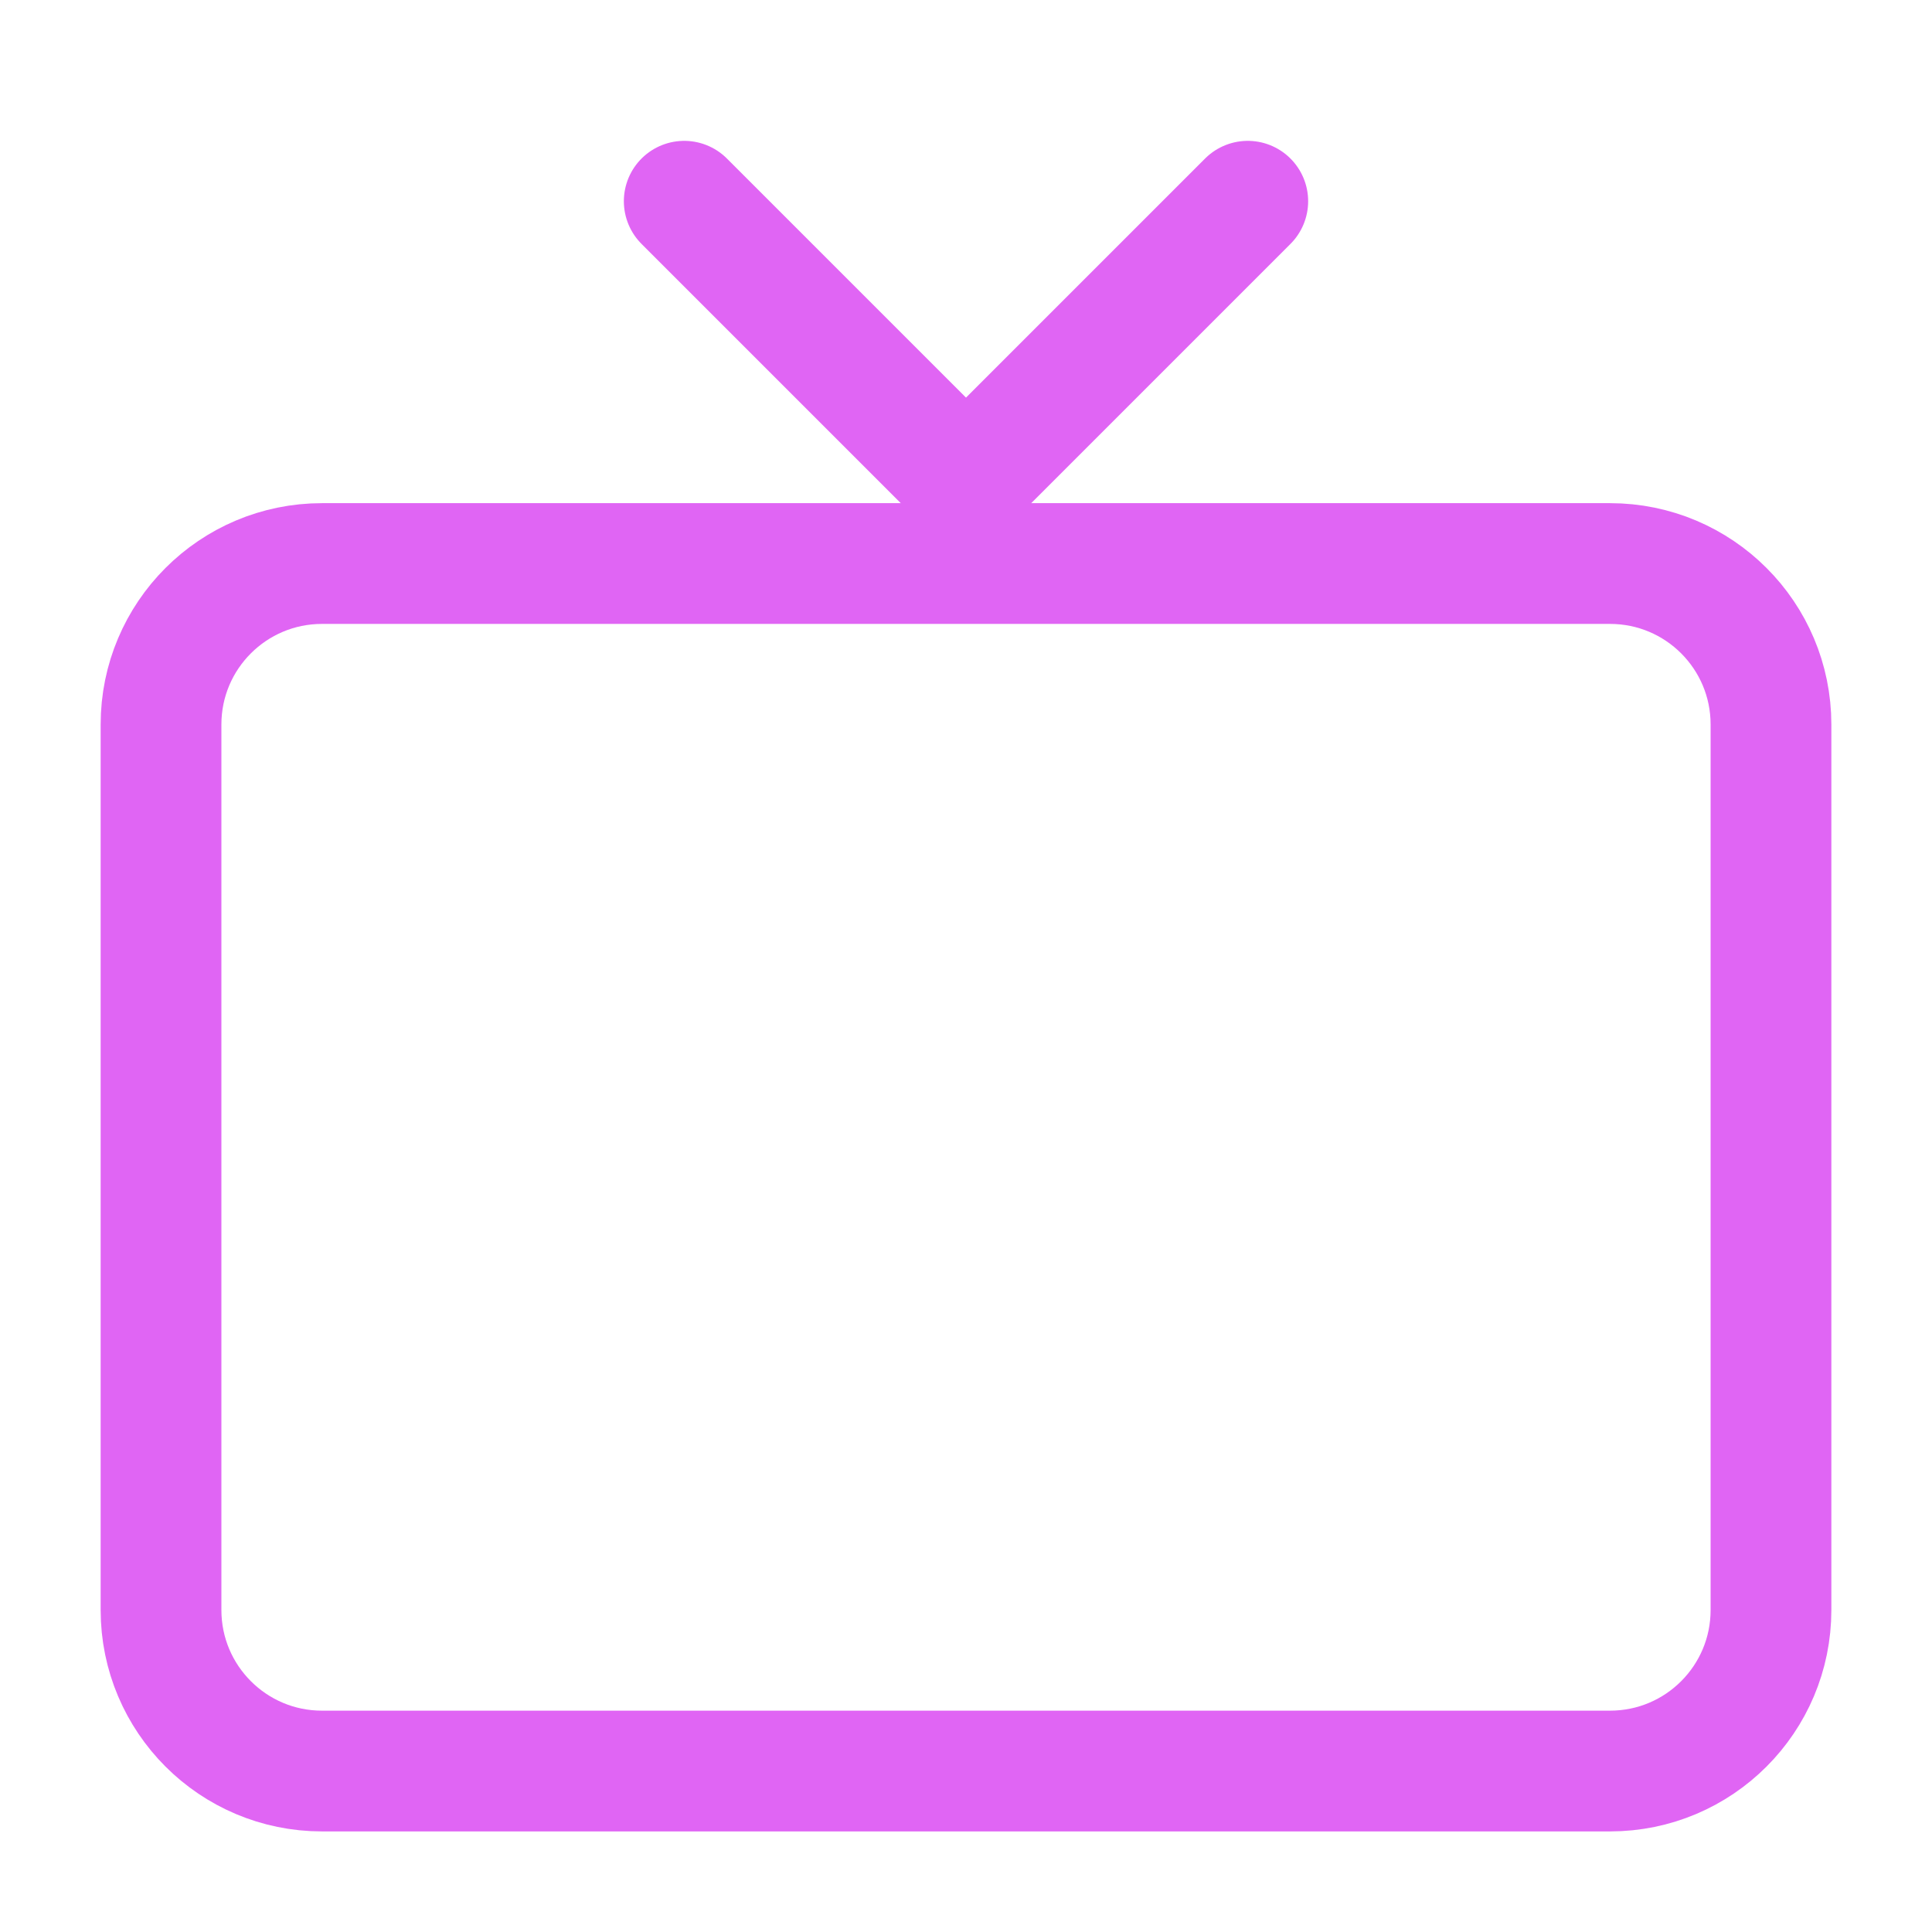 <svg width="32" height="32" viewBox="0 0 32 32" fill="none" xmlns="http://www.w3.org/2000/svg">
<path d="M2.667 26.667V12C2.667 10.527 3.861 9.334 5.333 9.334H26.667C28.14 9.334 29.333 10.527 29.333 12V26.667C29.333 28.14 28.14 29.334 26.667 29.334H5.333C3.861 29.334 2.667 28.14 2.667 26.667Z" stroke="#E065F4" stroke-width="2"/>
<path d="M11.333 3.333L16 8L20.667 3.333" stroke="#E065F4" stroke-width="2" stroke-linecap="round" stroke-linejoin="round"/>
</svg>
